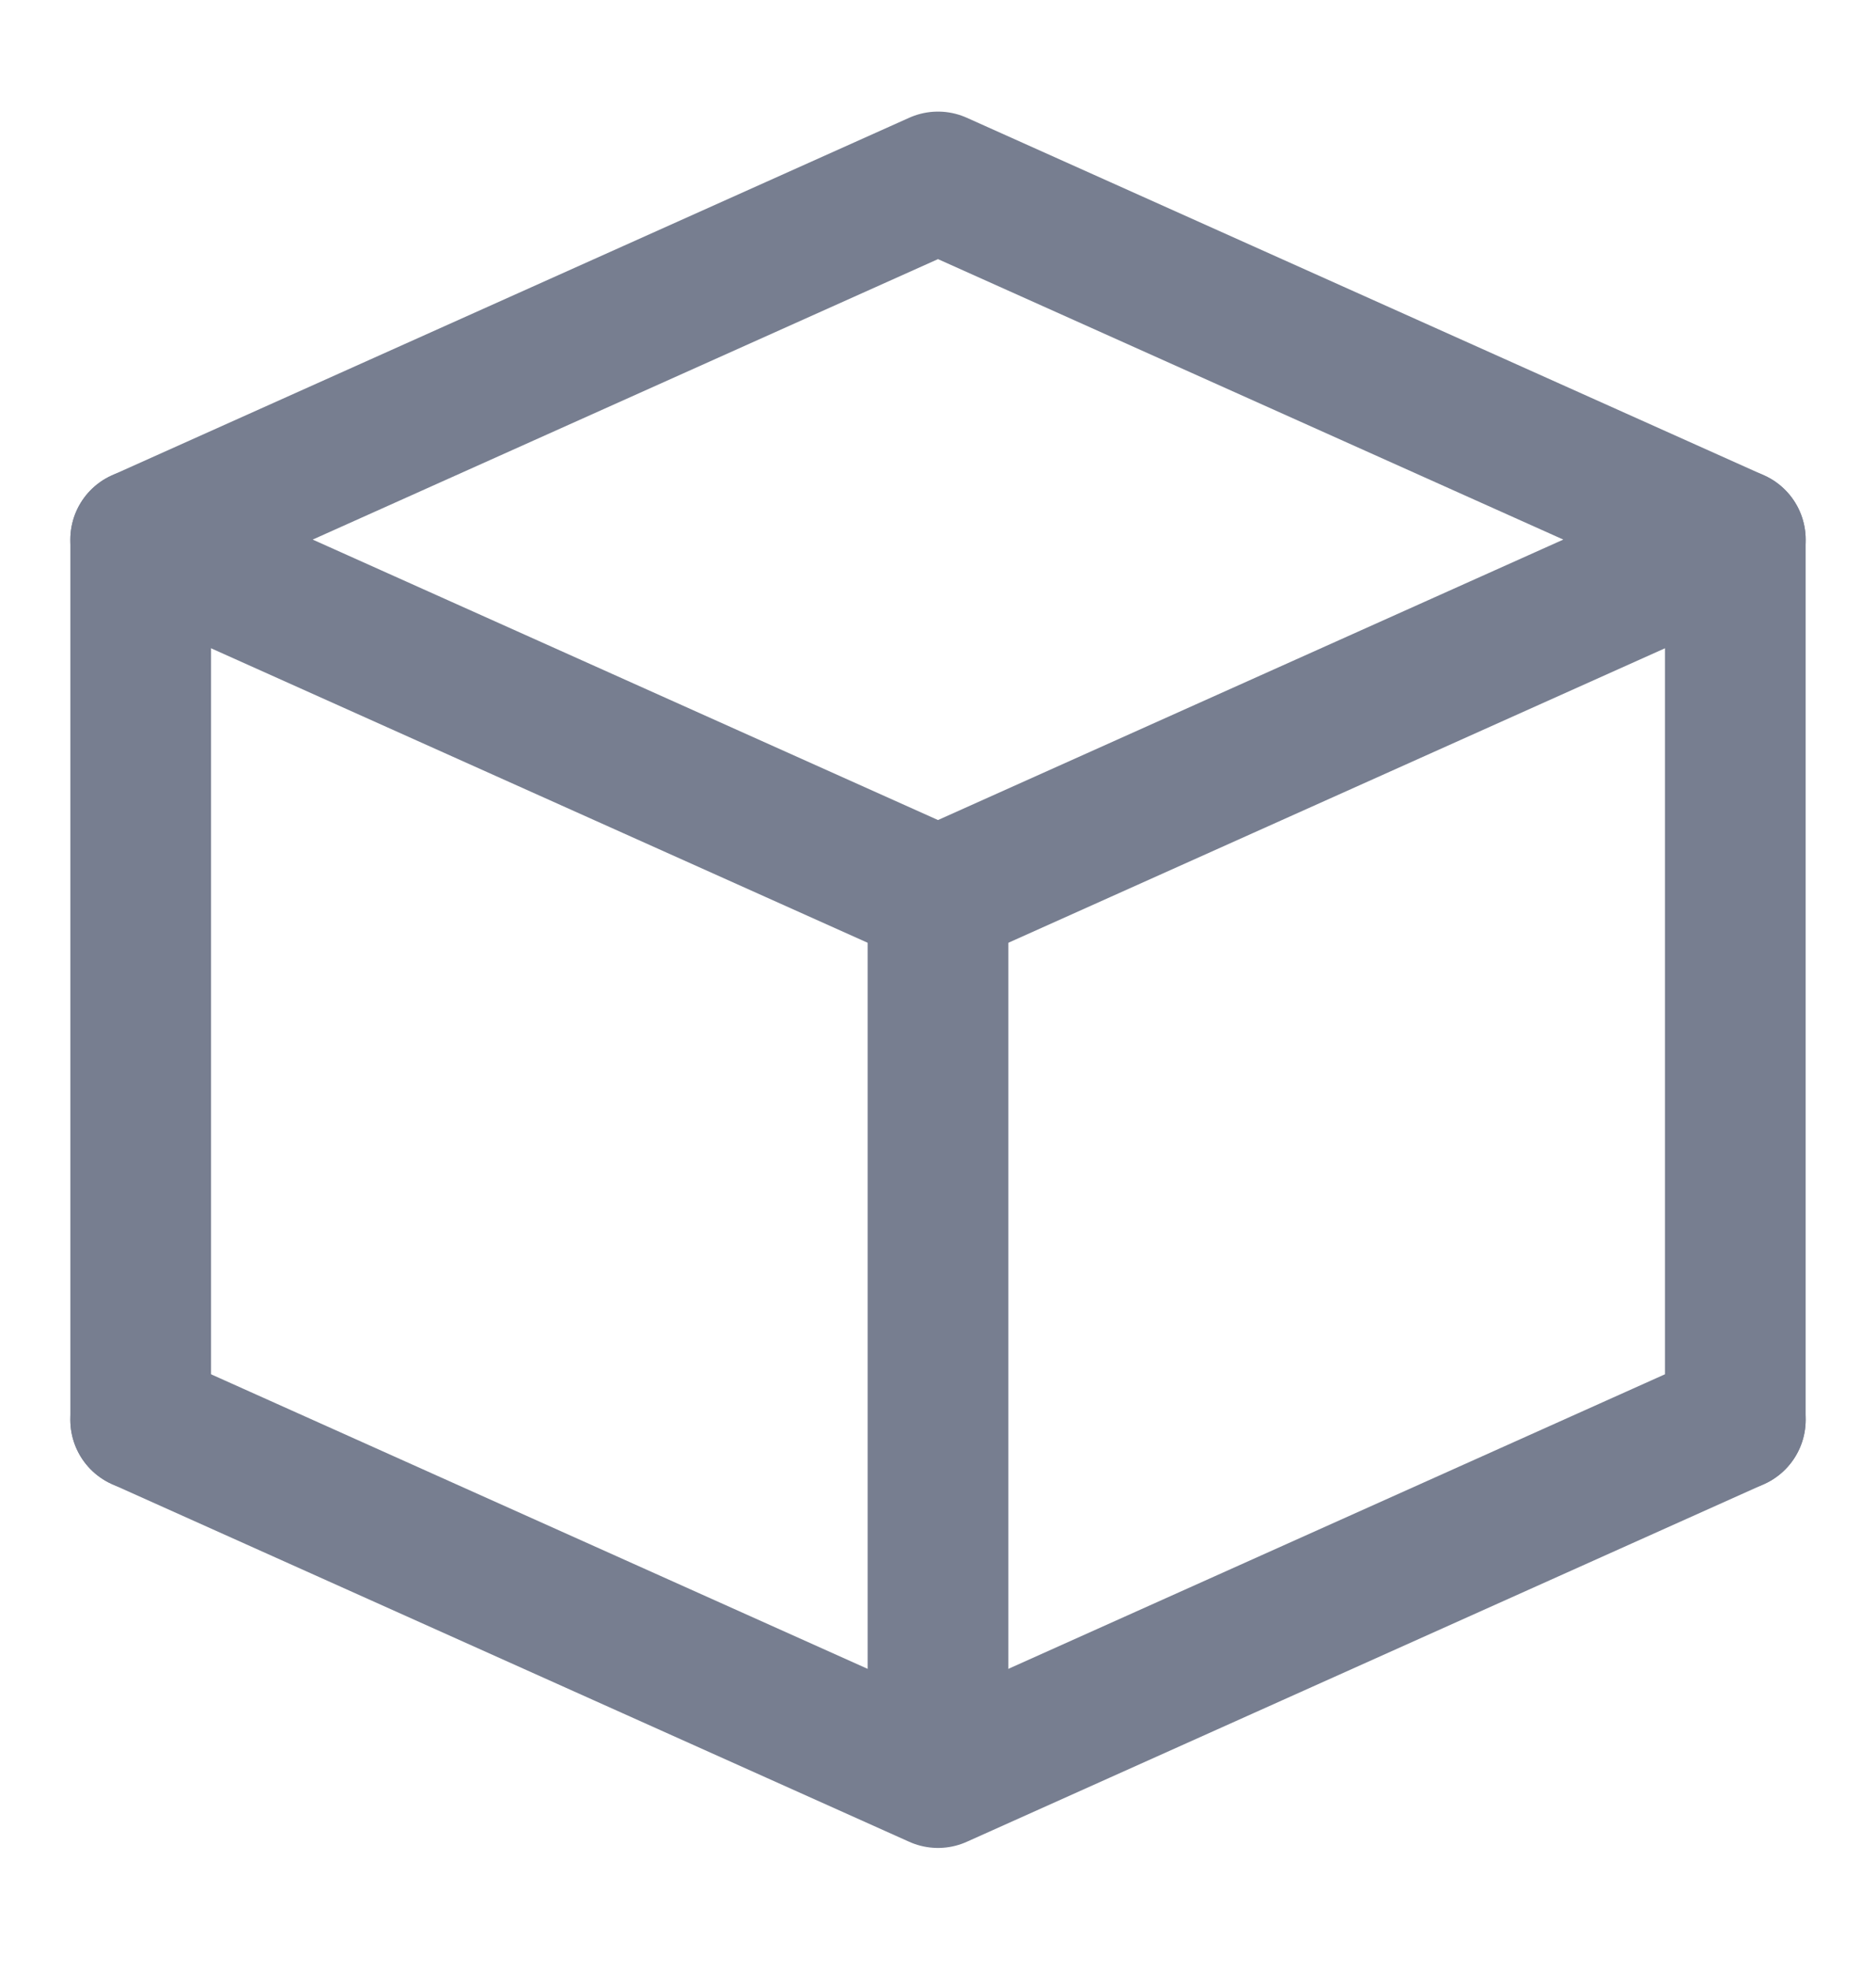 <svg width="20" height="21" viewBox="0 0 20 21" fill="none" xmlns="http://www.w3.org/2000/svg">
<path d="M1.5 5.749L10 1.939L18.5 5.749L10 9.559L1.5 5.749Z" stroke="#777E90" stroke-width="1.5" stroke-linecap="round" stroke-linejoin="round"/>
<path d="M1.5 15.128L10 18.939L18.5 15.128" stroke="#777E90" stroke-width="1.5" stroke-linecap="round" stroke-linejoin="round"/>
<path d="M18.5 5.749V15.128" stroke="#777E90" stroke-width="1.5" stroke-linecap="round" stroke-linejoin="round"/>
<path d="M1.5 5.749V15.128" stroke="#777E90" stroke-width="1.5" stroke-linecap="round" stroke-linejoin="round"/>
<path d="M10 9.853V18.646" stroke="#777E90" stroke-width="1.5" stroke-linecap="round" stroke-linejoin="round"/>
</svg>
